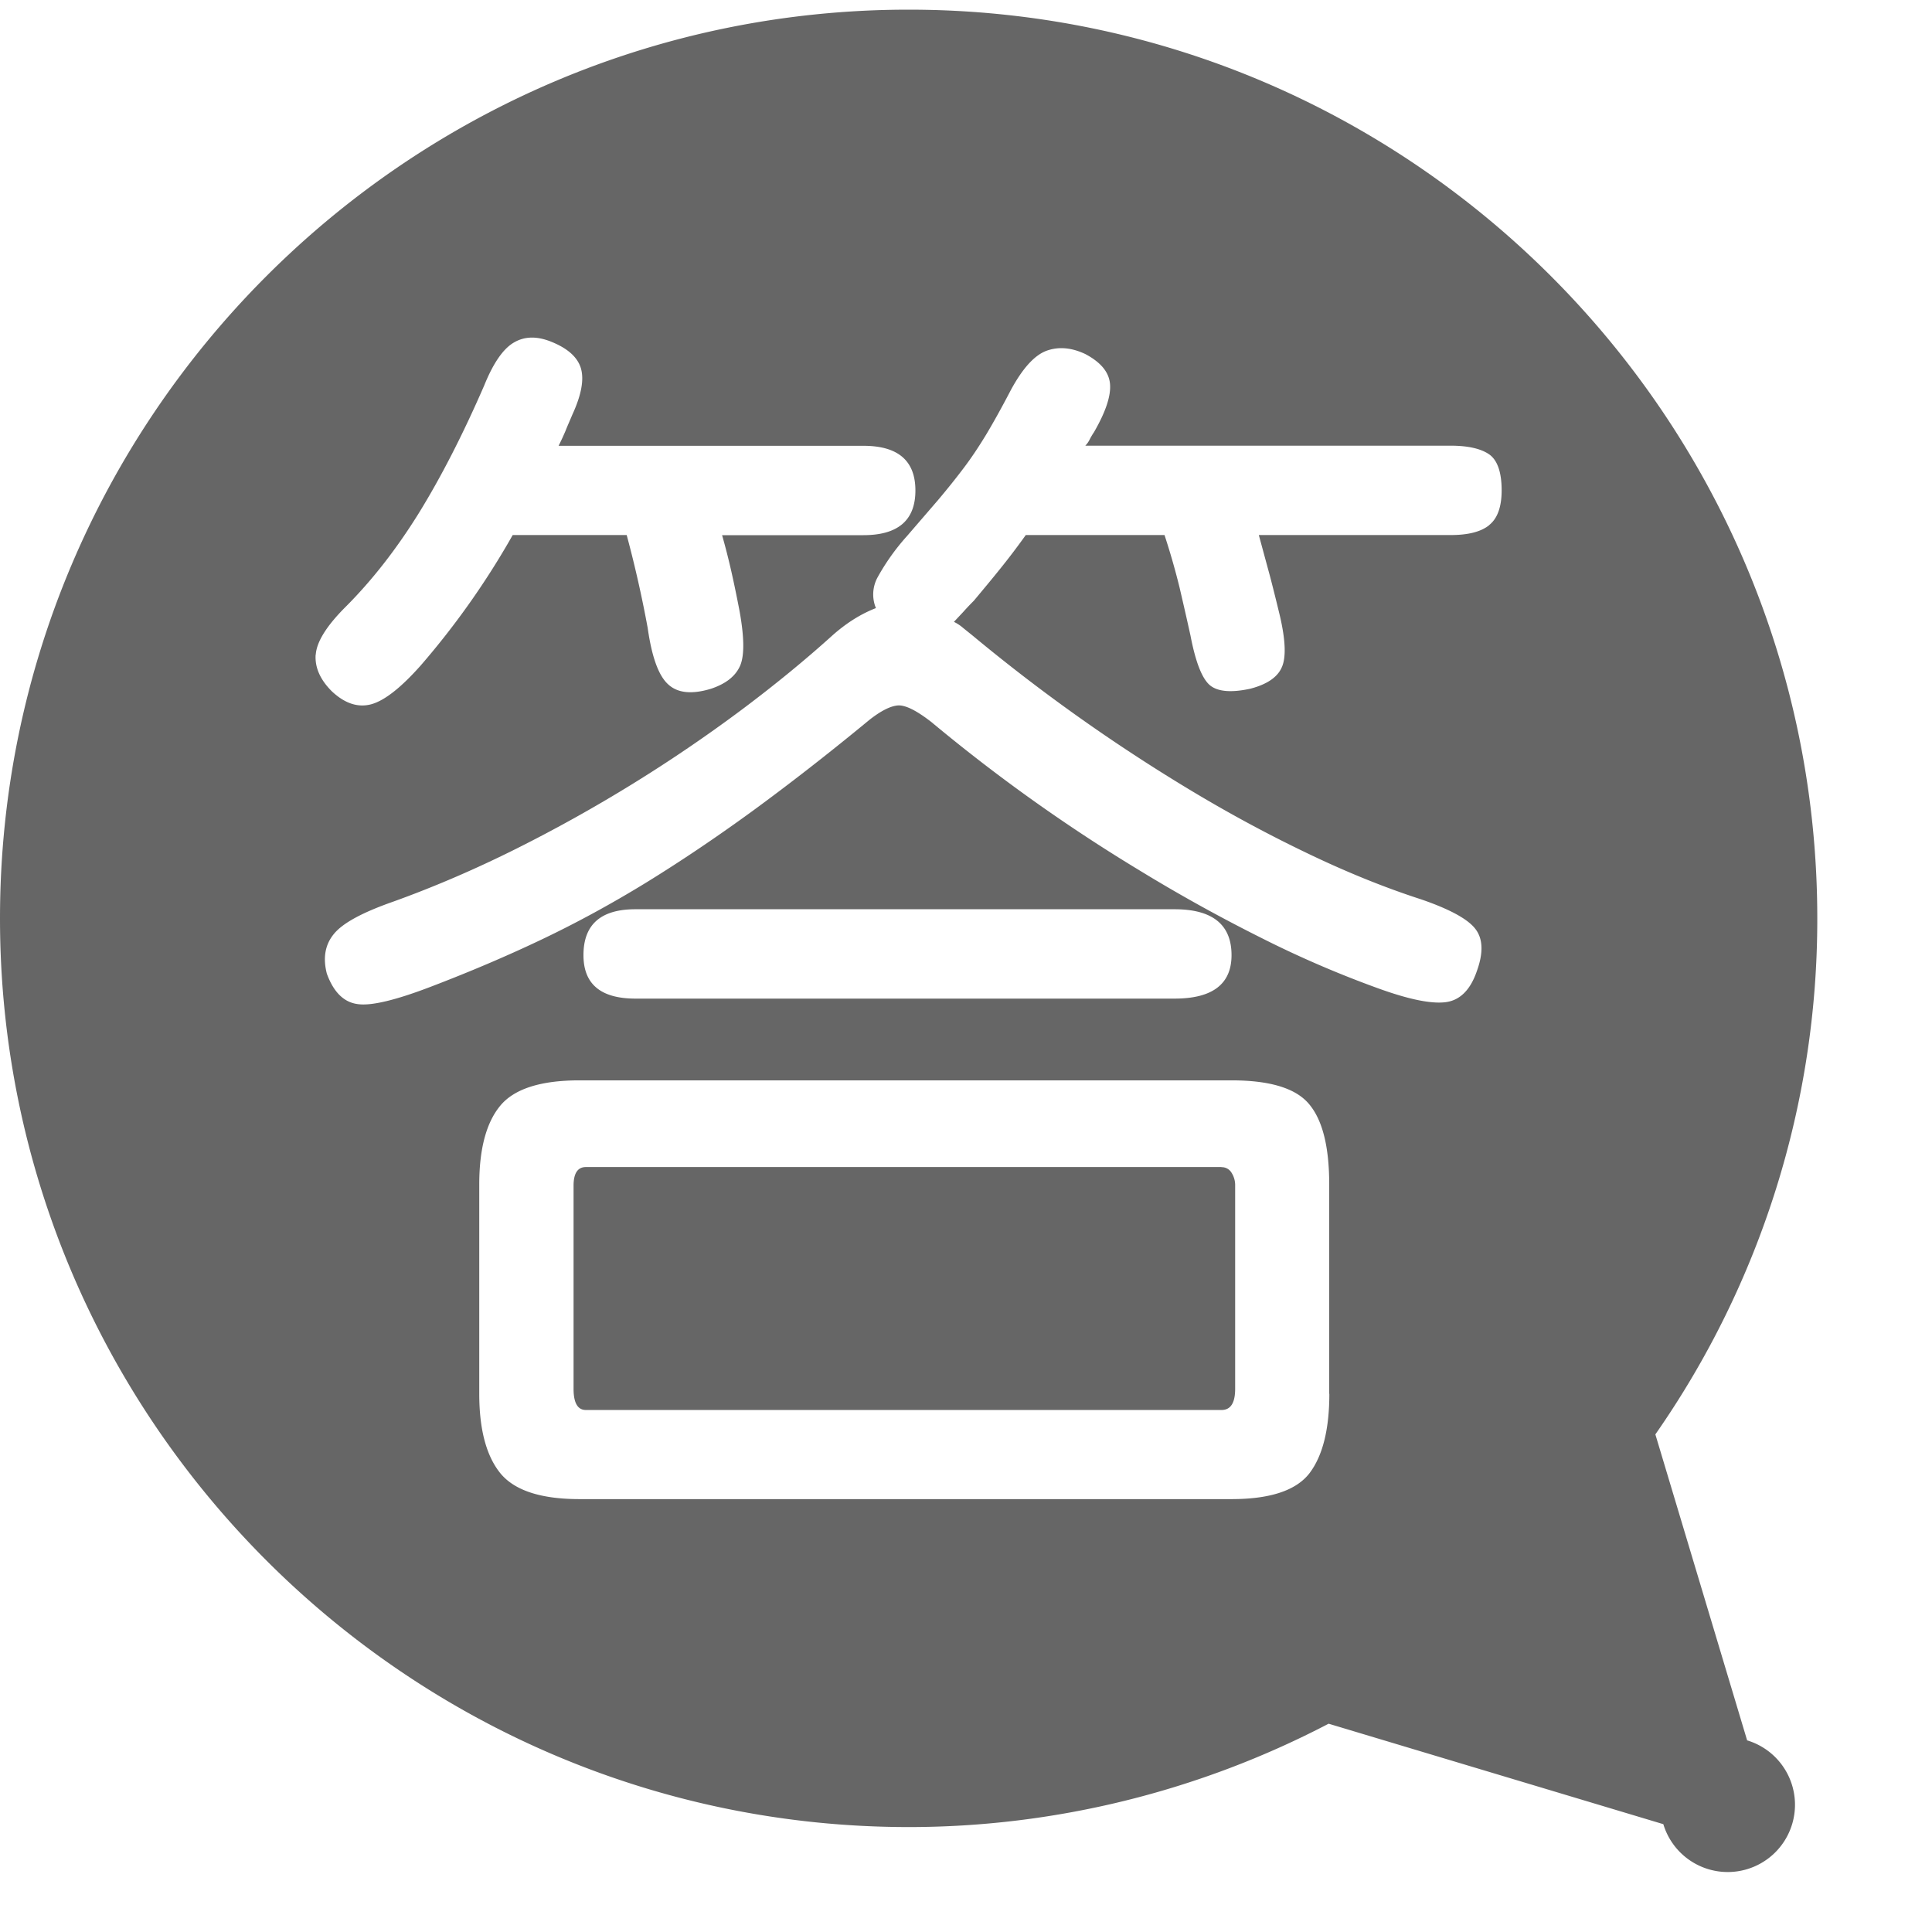 <?xml version="1.0" standalone="no"?><!DOCTYPE svg PUBLIC "-//W3C//DTD SVG 1.1//EN" "http://www.w3.org/Graphics/SVG/1.1/DTD/svg11.dtd"><svg t="1508080907058" class="icon" style="" viewBox="0 0 1024 1024" version="1.1" xmlns="http://www.w3.org/2000/svg" p-id="3270" xmlns:xlink="http://www.w3.org/1999/xlink" width="200" height="200"><defs><style type="text/css"></style></defs><path d="M647.424 618.56H310.528c-4.352 0-6.528 3.328-6.528 9.856v107.712c0 7.424 2.176 11.2 6.528 11.2h336.896c4.864 0 7.232-3.776 7.232-11.2V628.48a12.16 12.16 0 0 0-1.92-6.912 6.016 6.016 0 0 0-5.312-2.944" fill="#666666" p-id="3271"></path><path d="M789.312 278.336c-4.352 3.52-11.136 5.248-20.352 5.248h-101.76l5.888 21.696c1.728 6.592 3.456 13.568 5.248 20.992 3.072 13.184 3.392 22.4 0.96 27.584-2.368 5.248-8 8.96-16.704 11.2-10.112 2.176-17.28 1.536-21.376-1.92-4.16-3.584-7.552-12.288-10.24-26.304-2.112-9.6-4.096-18.176-5.824-25.6a381.76 381.76 0 0 0-7.936-27.648H543.68a379.52 379.52 0 0 1-13.44 17.728c-4.608 5.76-9.344 11.392-14.08 17.088a130.112 130.112 0 0 0-5.632 5.952l-4.928 5.248c1.728 0.832 3.392 1.92 4.928 3.264l4.928 3.968a935.68 935.68 0 0 0 112.96 80.448c20.544 12.48 41.472 23.872 62.72 34.112 21.248 10.304 41.92 18.752 62.08 25.28 15.296 5.248 24.96 10.56 28.864 15.808 3.968 5.248 4.16 12.672 0.64 22.336-3.456 10.048-9.088 15.488-16.704 16.384-7.68 0.896-19.392-1.536-35.2-7.232a556.672 556.672 0 0 1-62.336-26.88c-21.888-10.944-43.52-22.912-64.64-35.84a897.728 897.728 0 0 1-110.08-78.464c-7.872-6.144-13.76-9.088-17.728-8.896-3.904 0.256-8.96 2.752-15.104 7.552-22.336 18.432-43.136 34.56-62.4 48.64-19.264 14.016-37.952 26.56-56.128 37.76-18.176 11.136-36.48 21.12-54.848 29.888-18.368 8.768-37.888 17.088-58.432 24.96-19.264 7.424-32.512 10.624-39.744 9.472-7.232-1.024-12.608-6.4-16.128-16.064-2.176-8.32-0.96-15.36 3.648-20.992 4.608-5.76 14.976-11.392 31.168-17.088 21.888-7.872 43.776-17.28 65.664-28.224A792.512 792.512 0 0 0 393.6 375.808c17.728-13.312 33.6-26.368 47.616-39.04 7.424-6.592 15.104-11.392 23.04-14.464a18.944 18.944 0 0 1 0.96-16.448 117.76 117.76 0 0 1 15.424-21.632l16.448-19.072c4.8-5.696 9.28-11.264 13.44-16.768 4.16-5.44 8.192-11.52 12.16-18.048 3.904-6.528 8.32-14.464 13.12-23.68 6.144-11.328 12.352-18.24 18.688-20.672 6.4-2.368 13.248-1.856 20.736 1.664 8.32 4.416 12.672 9.728 13.12 16.128 0.448 6.336-2.432 14.72-8.512 25.28a35.456 35.456 0 0 0-2.304 3.904 12.352 12.352 0 0 1-2.304 3.264h193.728c9.216 0 16 1.6 20.352 4.608 4.352 3.072 6.592 9.472 6.592 19.072 0 8.768-2.24 14.912-6.592 18.368zM309.248 506.24c0-16.192 9.152-24.32 27.52-24.32h285.76c20.096 0 30.208 8.128 30.208 24.32 0 15.36-10.112 23.04-30.208 23.04H336.832c-18.432 0-27.584-7.68-27.584-23.04z m395.328 232.512c0 18.816-3.52 32.832-10.496 42.048-7.04 9.152-20.8 13.76-41.344 13.76H307.2c-20.608 0-34.56-4.608-42.048-13.76-7.424-9.216-11.136-23.232-11.136-42.048V627.776c0-18.816 3.712-32.768 11.136-41.728 7.424-8.96 21.44-13.44 42.048-13.44h345.472c20.544 0 34.368 4.224 41.344 12.8 7.04 8.512 10.496 22.656 10.496 42.368v110.976zM167.36 347.008c0.448-6.784 5.696-15.232 15.744-25.28 14.08-14.08 26.944-30.592 38.784-49.6 11.776-19.072 23.424-41.728 34.816-67.968 4.8-11.84 10.048-19.392 15.744-22.656 5.696-3.328 12.224-3.392 19.712-0.384 8.768 3.52 14.016 8.256 15.744 14.144 1.728 5.952 0.256 14.08-4.608 24.64-1.28 3.072-2.56 5.888-3.584 8.512a130.432 130.432 0 0 1-3.648 7.872h161.6c18.368 0 27.52 7.936 27.52 23.68s-9.152 23.68-27.52 23.68H382.72c1.728 6.08 3.392 12.544 4.928 19.328 1.536 6.784 2.944 13.696 4.288 20.672 2.56 14.08 2.688 23.808 0.32 29.248-2.432 5.504-7.552 9.536-15.424 12.16-10.112 3.072-17.664 2.304-22.656-2.304-5.12-4.608-8.704-14.528-10.88-29.888a624.32 624.32 0 0 0-11.136-49.28h-60.416a425.28 425.28 0 0 1-48.64 68.992c-10.496 11.84-19.2 18.688-26.24 20.672-7.04 1.92-14.08-0.32-21.056-6.912-6.08-6.08-8.96-12.544-8.512-19.328z m710.016 413.248a476.672 476.672 0 0 0 85.824-273.536c0-265.6-216-481.6-481.6-481.6S0 221.184 0 486.784c0 265.472 216.064 481.536 481.6 481.6 77.44 0 153.984-18.944 222.592-54.784l177.408 53.248a35.648 35.648 0 1 0 44.416-44.416l-48.64-162.176z" fill="#666666" p-id="3272"></path></svg>